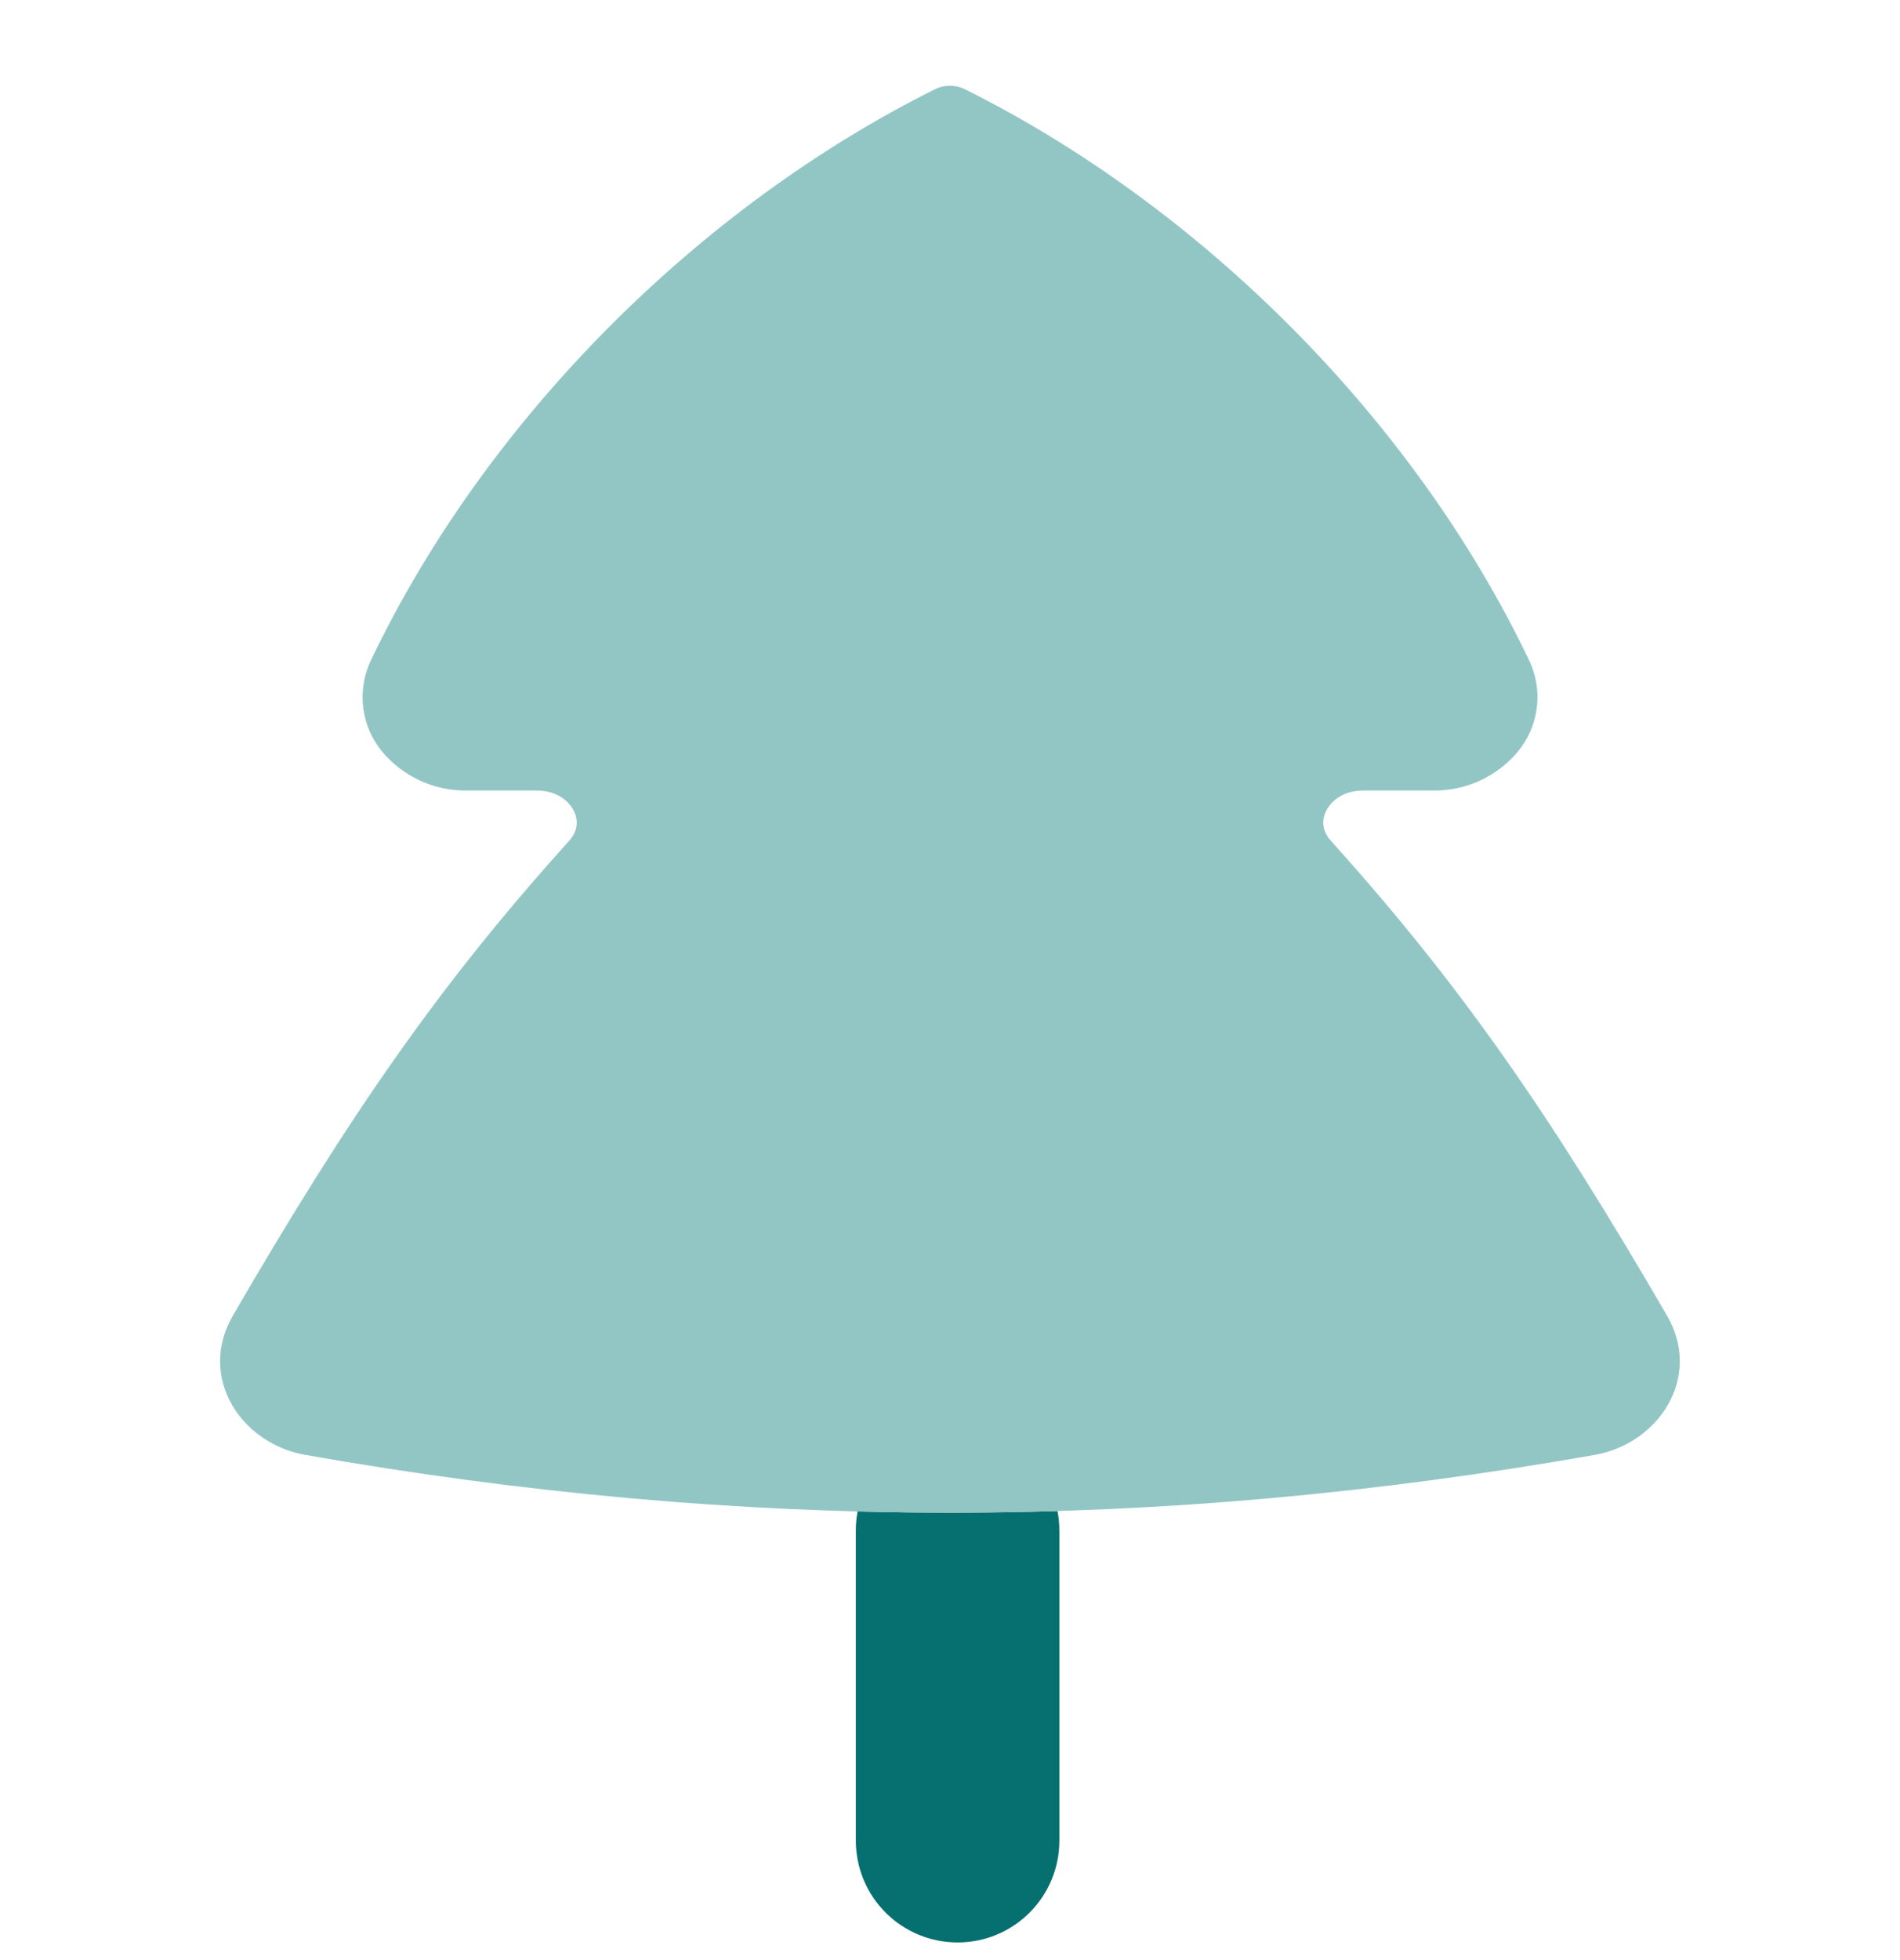 <svg width="32" height="33" viewBox="0 0 32 33" fill="none" xmlns="http://www.w3.org/2000/svg">
<g clip-path="url(#clip0_81_423)">
<path fill-rule="evenodd" clip-rule="evenodd" d="M14.446 25.446C15.566 25.476 16.686 25.474 17.81 25.439C17.832 25.549 17.842 25.661 17.842 25.773V30.989C17.842 31.444 17.662 31.88 17.34 32.201C17.019 32.523 16.583 32.703 16.128 32.703C15.673 32.703 15.237 32.523 14.916 32.201C14.594 31.88 14.414 31.444 14.414 30.989V25.773C14.414 25.661 14.423 25.552 14.444 25.446H14.446Z" fill="#067070"/>
<path fill-rule="evenodd" clip-rule="evenodd" d="M16.254 1.504C16.175 1.464 16.087 1.444 15.999 1.444C15.91 1.444 15.823 1.464 15.744 1.504C11.781 3.478 8.197 7.044 6.251 11.108C6.13 11.357 6.084 11.636 6.117 11.911C6.15 12.185 6.262 12.445 6.439 12.658C6.614 12.866 6.833 13.032 7.08 13.145C7.327 13.257 7.596 13.314 7.867 13.309H9.038C9.358 13.309 9.568 13.469 9.657 13.638C9.744 13.798 9.739 13.983 9.586 14.155C7.422 16.555 5.906 18.731 3.922 22.15C3.321 23.186 4.059 24.306 5.143 24.495C12.514 25.791 19.486 25.791 26.857 24.495C27.938 24.306 28.677 23.186 28.076 22.15C26.091 18.731 24.578 16.555 22.414 14.155C22.261 13.983 22.256 13.798 22.343 13.638C22.434 13.469 22.64 13.309 22.96 13.309H24.13C24.402 13.314 24.672 13.258 24.919 13.145C25.167 13.033 25.386 12.866 25.561 12.658C25.738 12.445 25.85 12.185 25.884 11.911C25.917 11.636 25.87 11.357 25.749 11.108C23.806 7.044 20.217 3.478 16.254 1.504Z" fill="#92C6C5"/>
</g>
<defs>
<clipPath id="clip0_81_423">
<rect width="32" height="32" fill="white" transform="translate(0 0.845)"/>
</clipPath>
</defs>
</svg>

